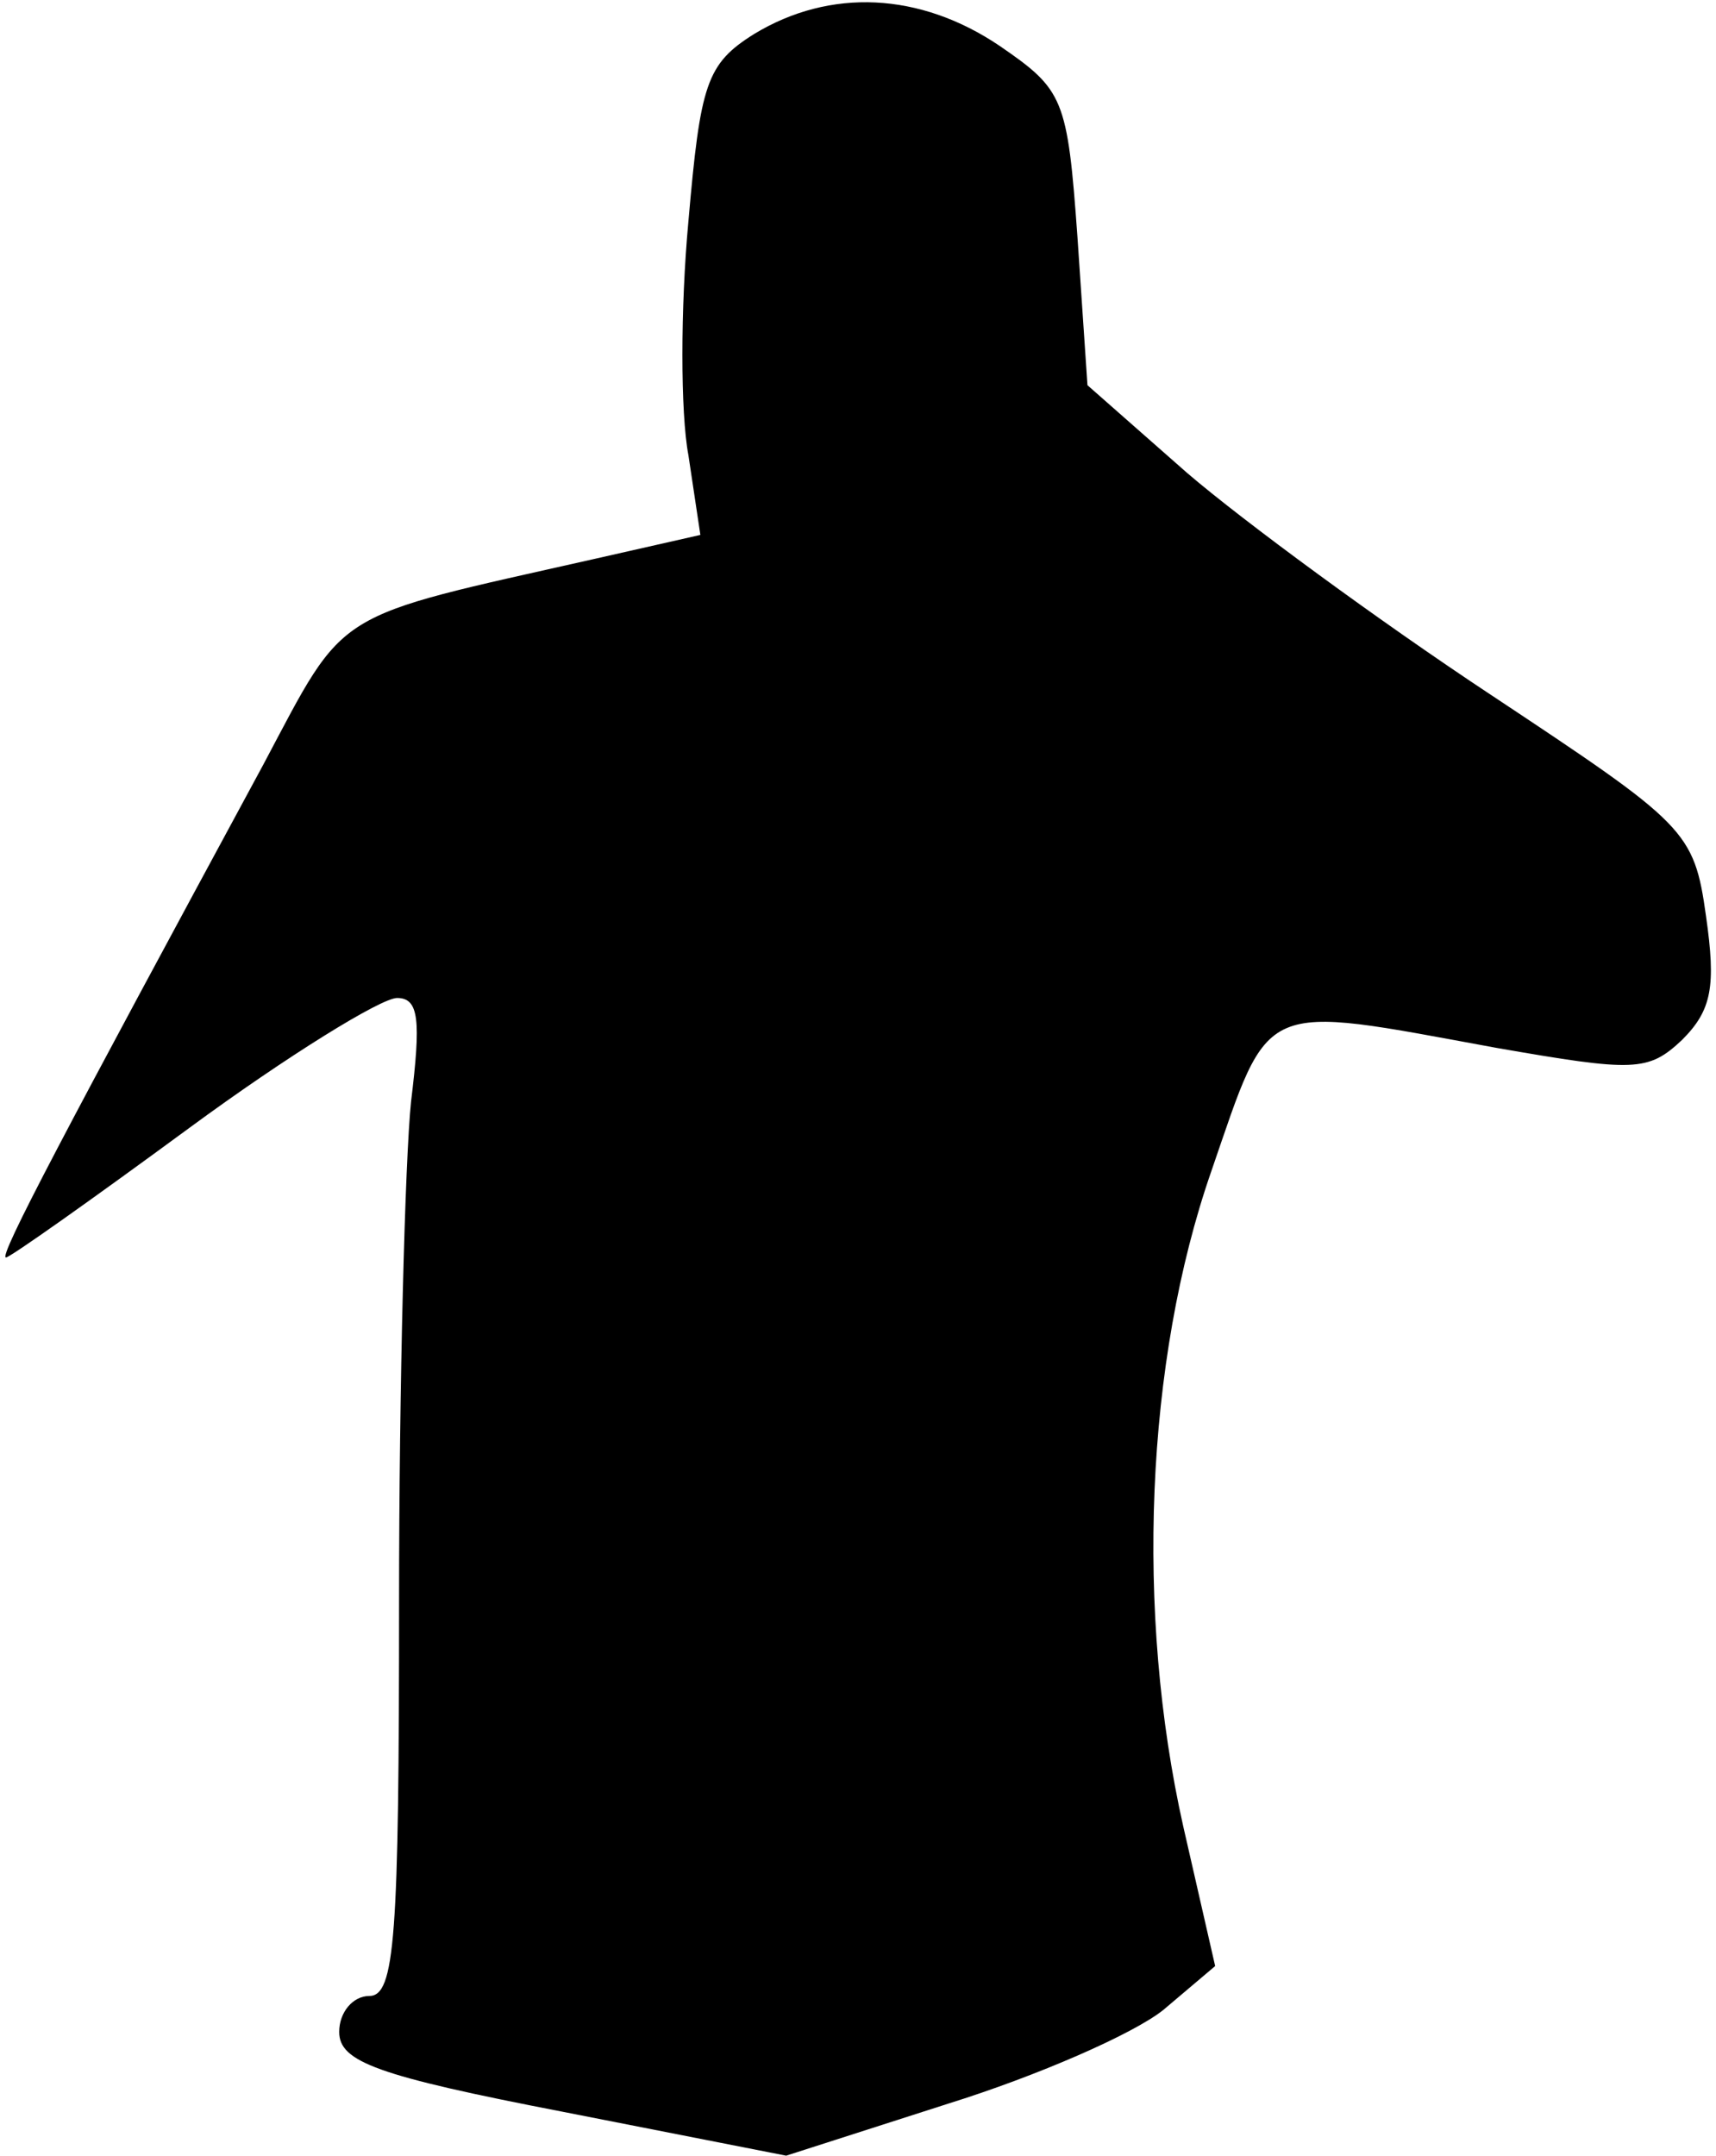 <?xml version="1.0" standalone="no"?>
<!DOCTYPE svg PUBLIC "-//W3C//DTD SVG 20010904//EN"
 "http://www.w3.org/TR/2001/REC-SVG-20010904/DTD/svg10.dtd">
<svg version="1.0" xmlns="http://www.w3.org/2000/svg"
 width="86pt" height="108pt" viewBox="0 0 86 108"
 preserveAspectRatio="xMidYMid meet">
<g transform="translate(0,108) scale(0.1,-0.1)"
fill="#000000" stroke="none">
<path fill="#000000" stroke="none" d="M378 1063 c-24 -15 -27 -25 -33 -94 -4
-43 -4 -96 0 -117 l6 -40 -53 -12 c-133 -30 -124 -24 -166 -103 -99 -183 -133
-247 -129 -247 2 0 43 29 92 65 49 36 96 65 104 65 11 0 12 -11 7 -52 -3 -29
-6 -142 -6 -250 0 -169 -2 -198 -15 -198 -8 0 -15 -8 -15 -18 0 -15 19 -22
112 -40 l112 -22 81 26 c45 14 93 35 108 47 l26 22 -16 70 c-24 107 -19 233
14 328 30 87 23 84 143 62 69 -12 76 -12 93 4 15 15 17 27 12 62 -6 43 -10 46
-108 111 -56 37 -124 87 -152 111 l-50 44 -5 74 c-5 70 -7 74 -39 96 -40 27
-85 29 -123 6z"/>
</g>
</svg>
